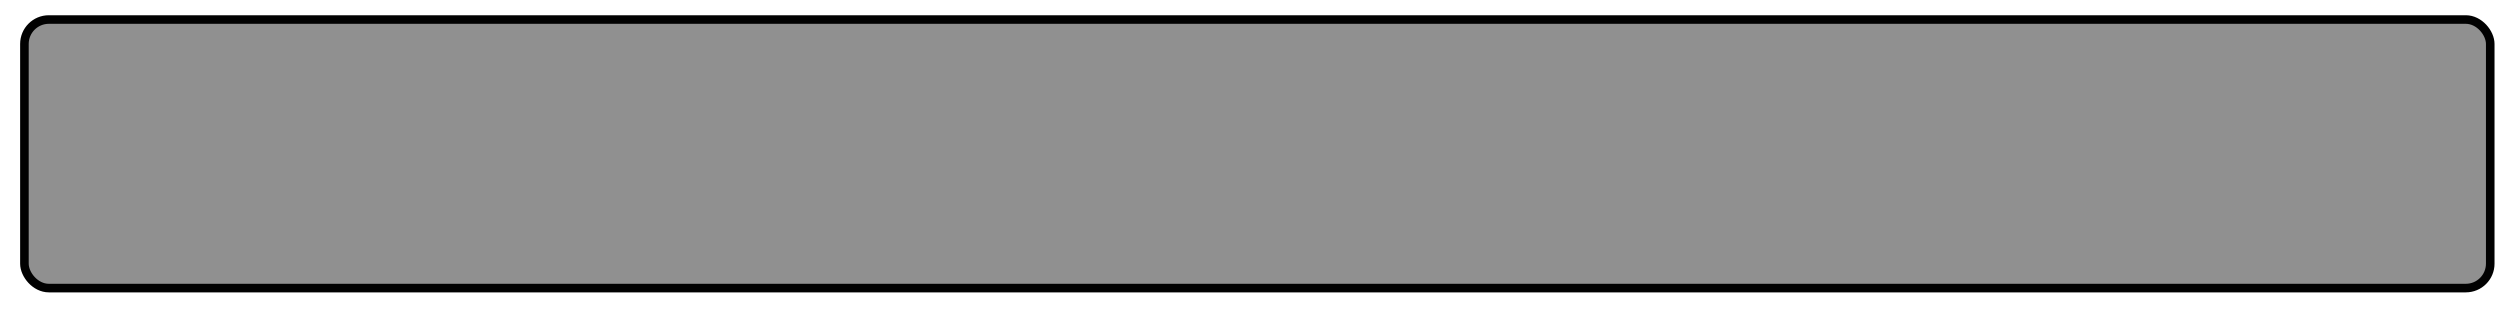 <?xml version="1.0" encoding="UTF-8" standalone="no"?>
<!-- Created with Inkscape (http://www.inkscape.org/) -->

<svg
   xmlns:dc="http://purl.org/dc/elements/1.1/"
   xmlns:cc="http://creativecommons.org/ns#"
   xmlns:rdf="http://www.w3.org/1999/02/22-rdf-syntax-ns#"
   xmlns:svg="http://www.w3.org/2000/svg"
   xmlns="http://www.w3.org/2000/svg"
   xmlns:sodipodi="http://sodipodi.sourceforge.net/DTD/sodipodi-0.dtd"
   xmlns:inkscape="http://www.inkscape.org/namespaces/inkscape"
   width="512"
   height="64"
   viewBox="0 0 135.467 16.933"
   version="1.1"
   id="svg7650"
   inkscape:version="0.92.1 r15371"
   sodipodi:docname="border.svg"
   inkscape:export-filename="D:\code\old-41-game\android\assets\sprites\border.png"
   inkscape:export-xdpi="96"
   inkscape:export-ydpi="96">
  <defs
     id="defs7644" />
  <sodipodi:namedview
     id="base"
     pagecolor="#ffffff"
     bordercolor="#666666"
     borderopacity="1.0"
     inkscape:pageopacity="0.0"
     inkscape:pageshadow="2"
     inkscape:zoom="1.979899"
     inkscape:cx="232.91557"
     inkscape:cy="19.386621"
     inkscape:document-units="mm"
     inkscape:current-layer="layer1"
     showgrid="true"
     units="px"
     inkscape:window-width="1920"
     inkscape:window-height="1001"
     inkscape:window-x="-9"
     inkscape:window-y="-9"
     inkscape:window-maximized="1">
    <inkscape:grid
       type="xygrid"
       id="grid8195" />
  </sodipodi:namedview>
  <g
     inkscape:label="Layer 1"
     inkscape:groupmode="layer"
     id="layer1"
     transform="translate(0,-280.067)">
    <rect
       style="fill:#585858;fill-opacity:0.662;fill-rule:nonzero;stroke:#000000;stroke-width:0.465;stroke-linecap:round;stroke-linejoin:round;stroke-miterlimit:4;stroke-dasharray:none;stroke-opacity:0.994"
       id="rect8197"
       width="133.615"
       height="14.552"
       x="1.323"
       y="281.125"
       ry="1.323" />
  </g>
</svg>
